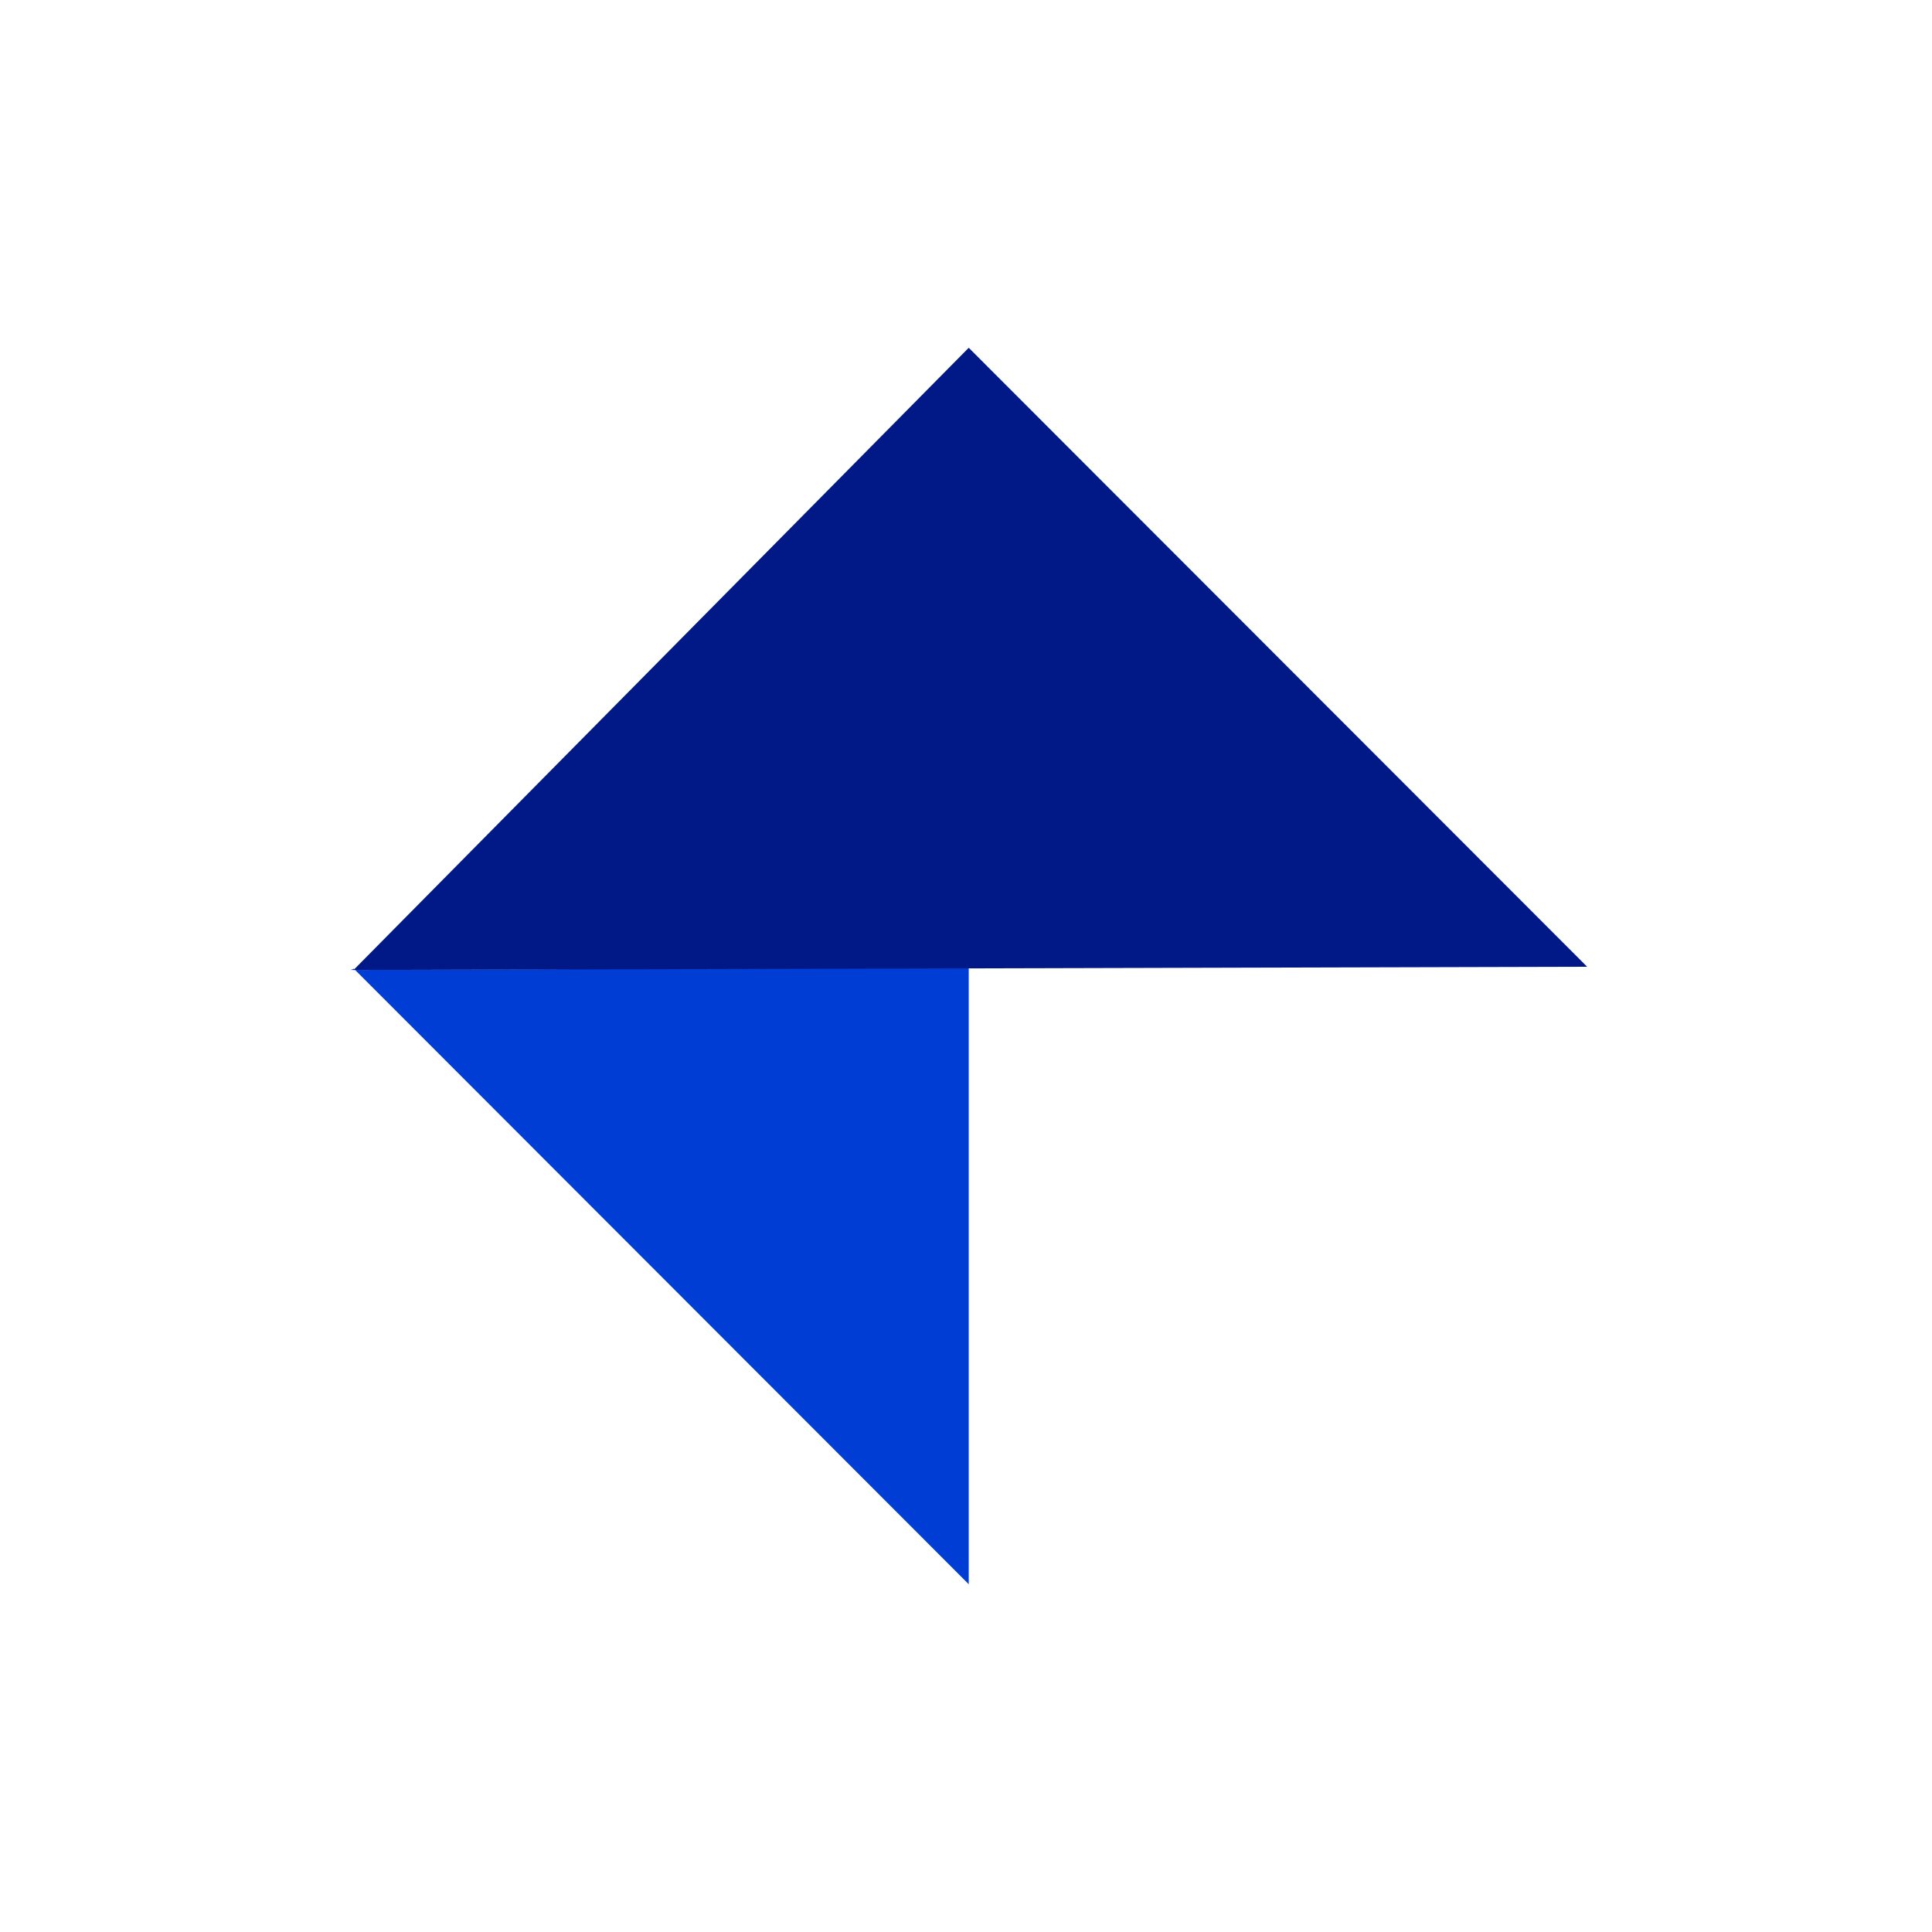 <?xml version="1.0" encoding="utf-8"?>
<!-- Generator: Adobe Illustrator 16.0.0, SVG Export Plug-In . SVG Version: 6.00 Build 0)  -->
<!DOCTYPE svg PUBLIC "-//W3C//DTD SVG 1.1//EN" "http://www.w3.org/Graphics/SVG/1.1/DTD/svg11.dtd">
<svg version="1.1" xmlns="http://www.w3.org/2000/svg" xmlns:xlink="http://www.w3.org/1999/xlink" x="0px" y="0px" width="250px"
	 height="250px" viewBox="-239.354 -125.856 250 250" enable-background="new -239.354 -125.856 250 250" xml:space="preserve">
<g id="Layer_4">
	<g>
		<polyline fill="#003DD4" points="-193.562,-0.503 -114,79.144 -114,-0.663 -193.978,-0.343 		"/>
		<polygon fill="#001986" points="-33.978,-0.759 -113.999,-80.856 -193.603,-0.343 		"/>
	</g>
</g>
<g id="Layer_2_1_" display="none">
	<g display="inline">
		<polyline fill="#003DD4" points="-170.877,-56.367 -170.938,56.21 -114.506,-0.222 -171.285,-56.548 		"/>
		<polygon fill="#001986" points="-57.854,56.295 -57.8,-56.927 -171.02,-56.283 		"/>
	</g>
</g>
<g id="Layer_3" display="none">
	<g display="inline">
		<polyline fill="#003DD4" points="-114.554,-79.812 -194.201,-0.25 -114.395,-0.25 -114.714,-80.228 		"/>
		<polygon fill="#001986" points="-114.298,79.771 -34.201,-0.249 -114.714,-79.853 		"/>
	</g>
</g>
<g id="Layer_5" display="none">
	<g display="inline">
		<polyline fill="#003DD4" points="-58.33,-56.866 -170.906,-56.927 -114.475,-0.495 -58.148,-57.274 		"/>
		<polygon fill="#001986" points="-170.99,56.156 -57.771,56.212 -58.414,-57.009 		"/>
	</g>
</g>
<g id="Layer_6" display="none">
	<g display="inline">
		<polyline fill="#003DD4" points="-34.322,-0.865 -113.882,-80.511 -113.883,-0.705 -33.905,-1.025 		"/>
		<polygon fill="#001986" points="-193.904,-0.609 -113.885,79.49 -34.281,-1.025 		"/>
	</g>
</g>
<g id="Layer_7" display="none">
	<g display="inline">
		<polyline fill="#003DD4" points="-57.267,55.681 -57.206,-56.896 -113.638,-0.465 -56.859,55.862 		"/>
		<polygon fill="#001986" points="-170.29,-56.98 -170.345,56.24 -57.124,55.596 		"/>
	</g>
</g>
<g id="Layer_8" display="none">
	<g display="inline">
		<polyline fill="#003DD4" points="-114.152,78.613 -34.505,-0.948 -114.311,-0.949 -113.992,79.03 		"/>
		<polygon fill="#001986" points="-114.408,-80.969 -194.505,-0.95 -113.991,78.654 		"/>
	</g>
</g>
<g id="Layer_9" display="none">
	<g display="inline">
		<polyline fill="#003DD4" points="-170.377,55.667 -57.8,55.728 -114.23,-0.705 -170.559,56.075 		"/>
		<polygon fill="#001986" points="-57.717,-57.356 -170.936,-57.41 -170.292,55.81 		"/>
	</g>
</g>
</svg>
